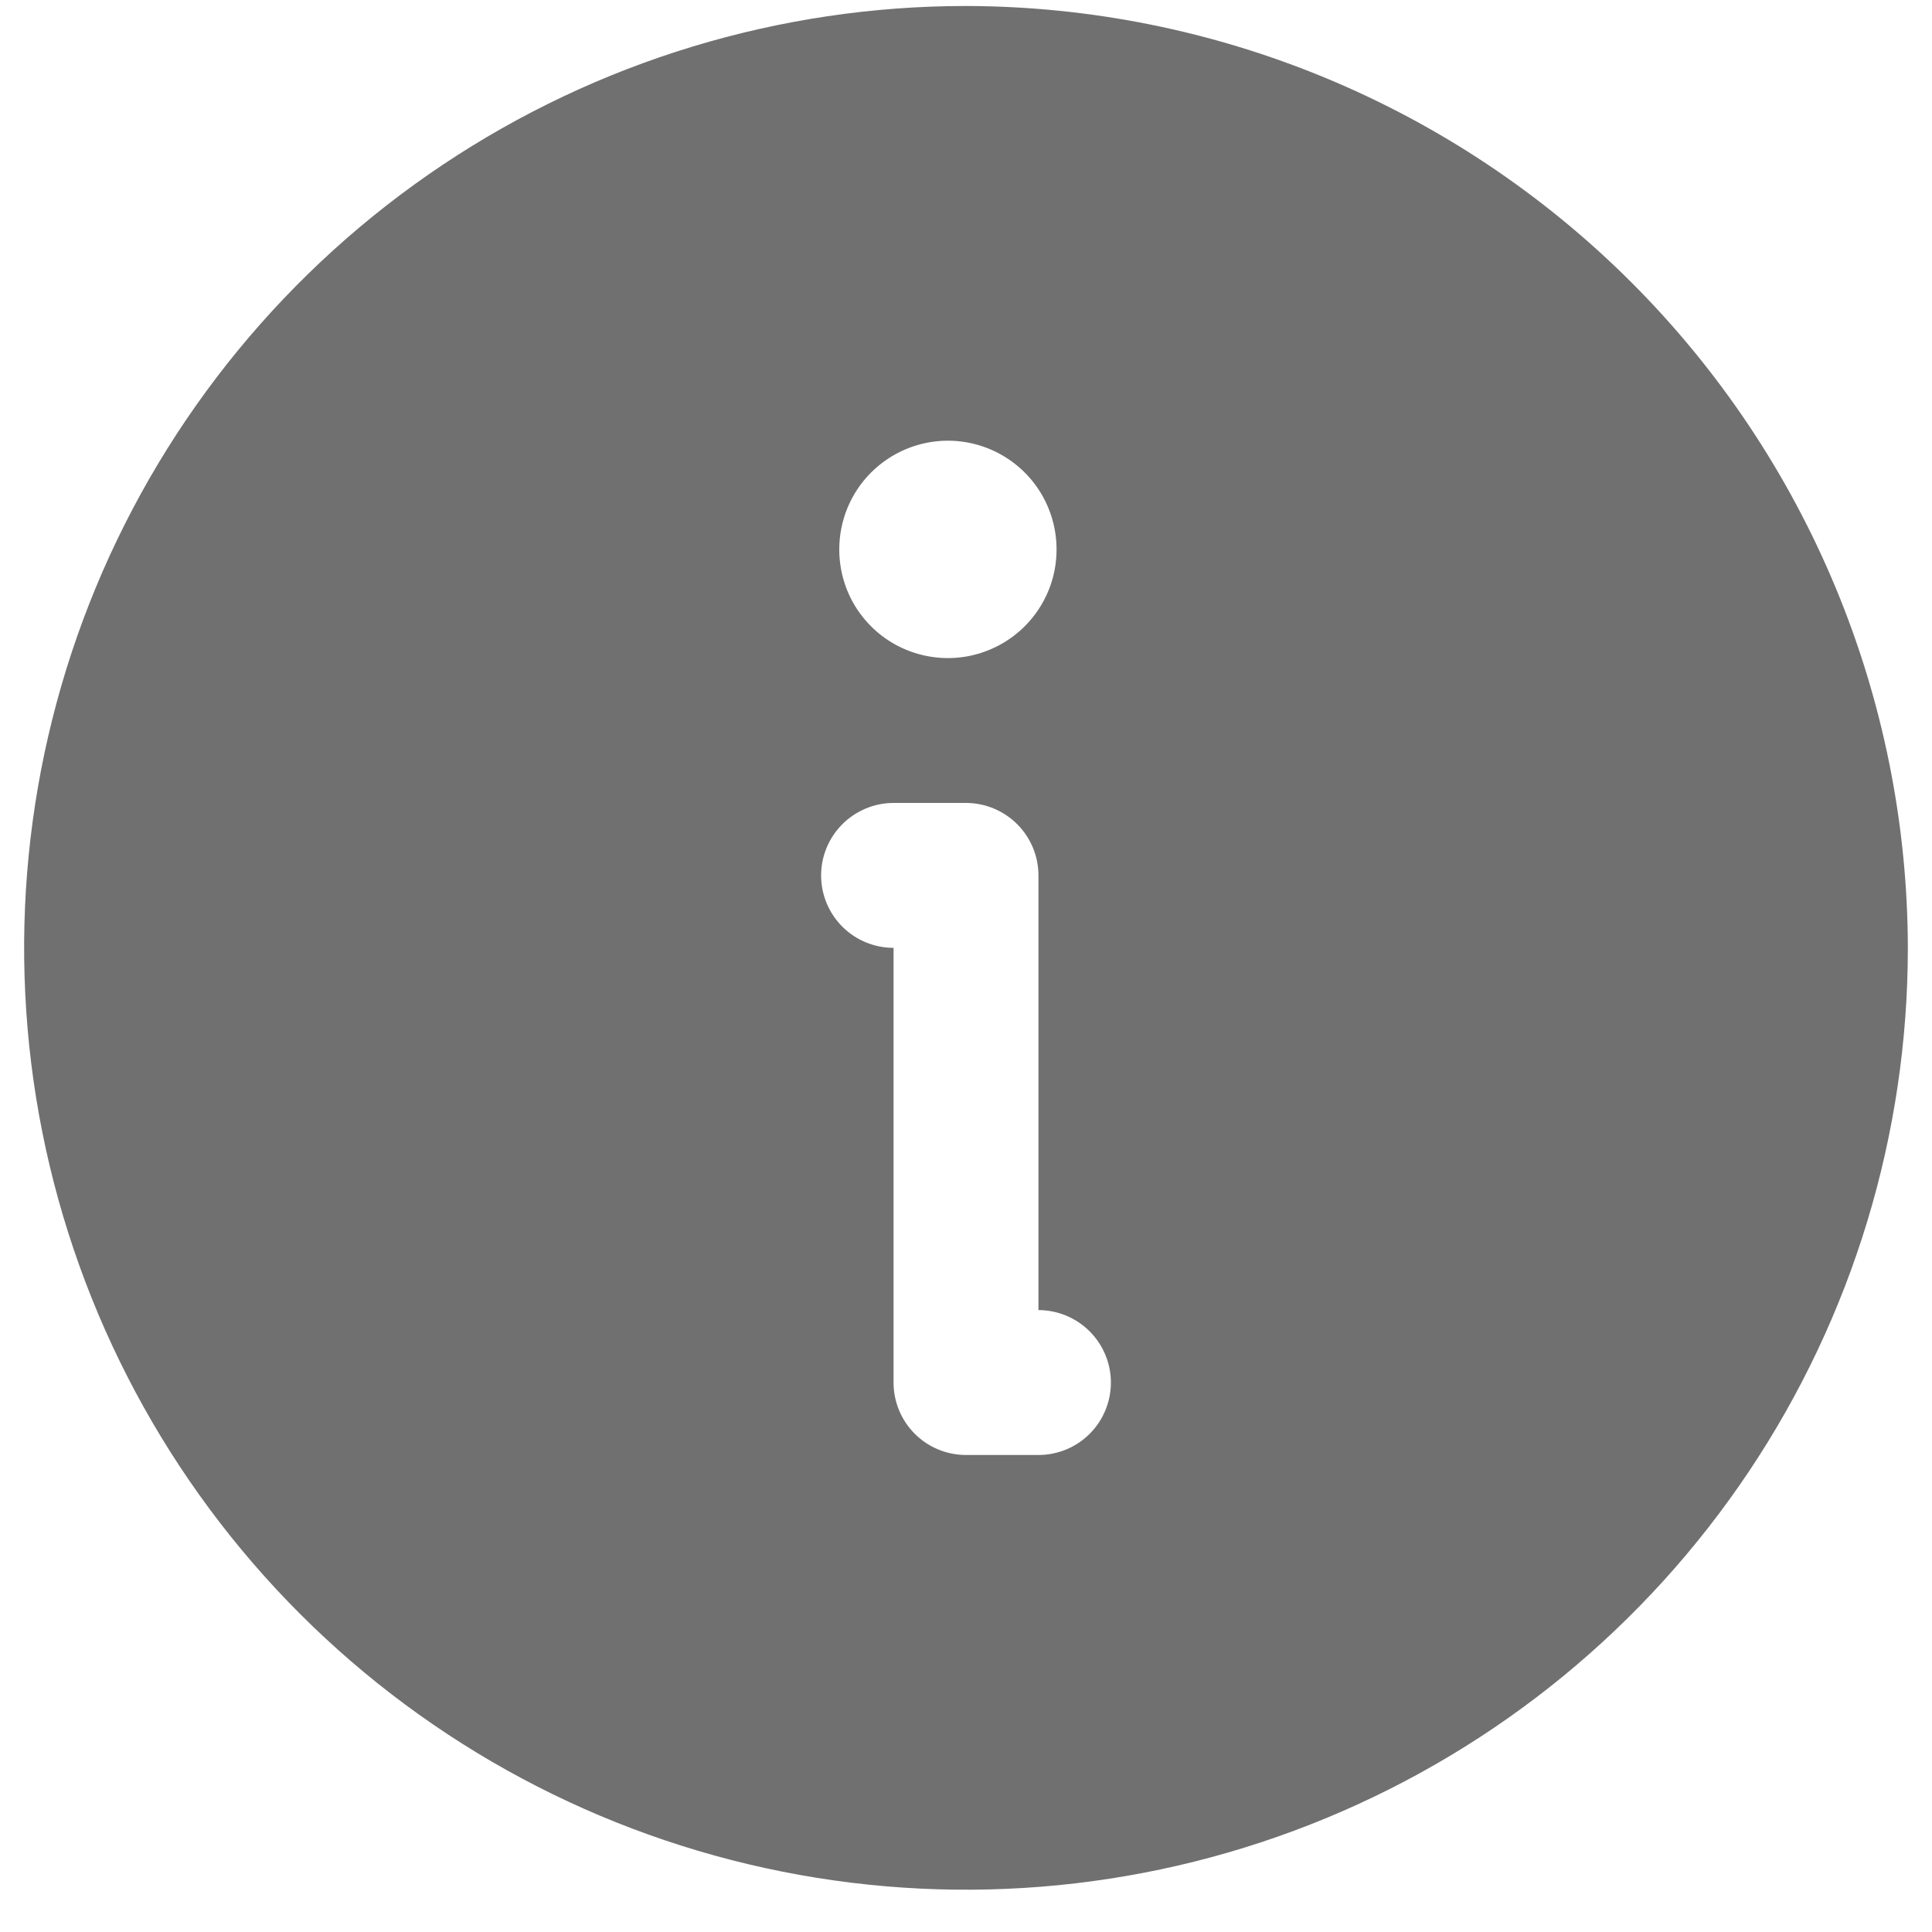 <svg width="20" height="20" viewBox="0 0 20 20" fill="none" xmlns="http://www.w3.org/2000/svg">
<path d="M10 0.062C8.072 0.062 6.187 0.634 4.583 1.706C2.98 2.777 1.73 4.3 0.992 6.081C0.254 7.863 0.061 9.823 0.437 11.715C0.814 13.606 1.742 15.343 3.106 16.707C4.469 18.07 6.207 18.999 8.098 19.375C9.989 19.751 11.95 19.558 13.731 18.82C15.513 18.082 17.035 16.833 18.107 15.229C19.178 13.626 19.75 11.741 19.75 9.812C19.745 7.228 18.716 4.751 16.889 2.924C15.061 1.096 12.584 0.067 10 0.062V0.062ZM9.813 4.562C10.035 4.562 10.252 4.628 10.438 4.752C10.623 4.876 10.767 5.051 10.852 5.257C10.937 5.463 10.959 5.689 10.916 5.907C10.873 6.125 10.765 6.326 10.608 6.483C10.451 6.64 10.25 6.747 10.032 6.791C9.814 6.834 9.588 6.812 9.382 6.727C9.176 6.642 9.001 6.498 8.877 6.313C8.753 6.128 8.688 5.91 8.688 5.688C8.688 5.389 8.806 5.103 9.017 4.892C9.228 4.681 9.514 4.562 9.813 4.562ZM10.75 15.062H10C9.801 15.062 9.61 14.983 9.47 14.843C9.329 14.702 9.25 14.511 9.25 14.312V9.812C9.051 9.812 8.86 9.733 8.72 9.593C8.579 9.452 8.5 9.261 8.5 9.062C8.5 8.864 8.579 8.673 8.72 8.532C8.86 8.392 9.051 8.312 9.25 8.312H10C10.199 8.312 10.39 8.392 10.53 8.532C10.671 8.673 10.75 8.864 10.75 9.062V13.562C10.949 13.562 11.14 13.642 11.28 13.782C11.421 13.923 11.5 14.114 11.5 14.312C11.5 14.511 11.421 14.702 11.28 14.843C11.14 14.983 10.949 15.062 10.75 15.062Z" fill="#707070"/>
</svg>
